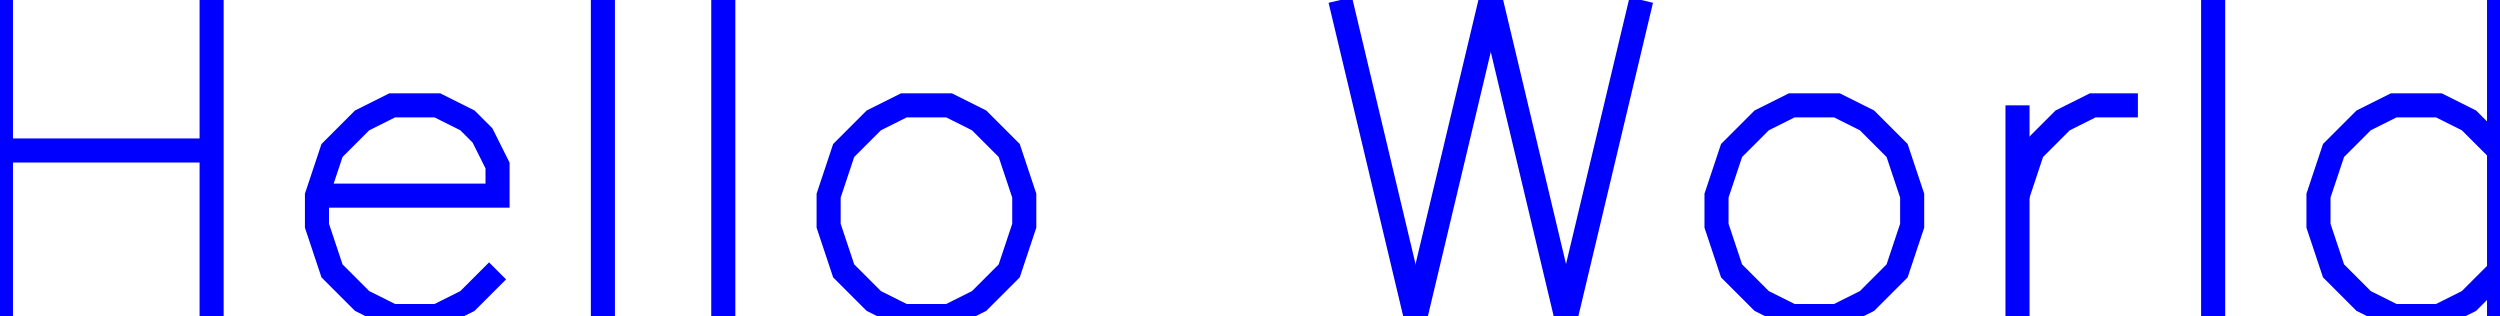 <?xml version="1.0" encoding="utf-8" ?>
<svg xmlns="http://www.w3.org/2000/svg" xmlns:cc="http://creativecommons.org/ns" xmlns:dc="http://purl.org/dc/elements/1.1/" xmlns:ev="http://www.w3.org/2001/xml-events" xmlns:inkscape="http://www.inkscape.org/namespaces/inkscape" xmlns:rdf="http://www.w3.org/1999/02/22-rdf-syntax-ns" xmlns:sodipodi="http://sodipodi.sourceforge.net/DTD/sodipodi-0.dtd" xmlns:xlink="http://www.w3.org/1999/xlink" baseProfile="tiny" height="0.347cm" version="1.2" viewBox="0 0 103.75 13.125" width="2.745cm">
  <defs/>
  <g fill="none" id="layer1" inkscape:groupmode="layer" inkscape:label="1" stroke="#0000ff" style="display:inline">
    <line x1="0.0" x2="0.0" y1="0.0" y2="13.125"/>
    <line x1="8.75" x2="8.75" y1="0.0" y2="13.125"/>
    <line x1="0.0" x2="8.75" y1="6.25" y2="6.25"/>
    <polyline points="13.125,8.125 20.625,8.125 20.625,6.875 20.0,5.625 19.375,5.0 18.125,4.375 16.25,4.375 15.0,5.0 13.75,6.25 13.125,8.125 13.125,9.375 13.75,11.25 15.0,12.5 16.25,13.125 18.125,13.125 19.375,12.5 20.625,11.25"/>
    <line x1="25.0" x2="25.0" y1="0.0" y2="13.125"/>
    <line x1="30.0" x2="30.0" y1="0.0" y2="13.125"/>
    <polygon points="37.5,4.375 36.25,5.0 35.0,6.25 34.375,8.125 34.375,9.375 35.0,11.25 36.25,12.5 37.5,13.125 39.375,13.125 40.625,12.5 41.875,11.25 42.5,9.375 42.5,8.125 41.875,6.25 40.625,5.0 39.375,4.375"/>
    <line x1="55.625" x2="58.75" y1="0.0" y2="13.125"/>
    <line x1="61.875" x2="58.75" y1="0.0" y2="13.125"/>
    <line x1="61.875" x2="65.0" y1="0.0" y2="13.125"/>
    <line x1="68.125" x2="65.0" y1="0.0" y2="13.125"/>
    <polygon points="74.375,4.375 73.125,5.0 71.875,6.25 71.25,8.125 71.25,9.375 71.875,11.25 73.125,12.5 74.375,13.125 76.25,13.125 77.5,12.5 78.75,11.25 79.375,9.375 79.375,8.125 78.75,6.25 77.5,5.0 76.25,4.375"/>
    <line x1="83.75" x2="83.75" y1="4.375" y2="13.125"/>
    <polyline points="83.75,8.125 84.375,6.25 85.625,5.0 86.875,4.375 88.75,4.375"/>
    <line x1="91.875" x2="91.875" y1="0.0" y2="13.125"/>
    <line x1="103.75" x2="103.75" y1="0.0" y2="13.125"/>
    <polyline points="103.75,6.25 102.5,5.0 101.25,4.375 99.375,4.375 98.125,5.0 96.875,6.25 96.25,8.125 96.25,9.375 96.875,11.25 98.125,12.5 99.375,13.125 101.25,13.125 102.5,12.5 103.75,11.25"/>
  </g>
</svg>
